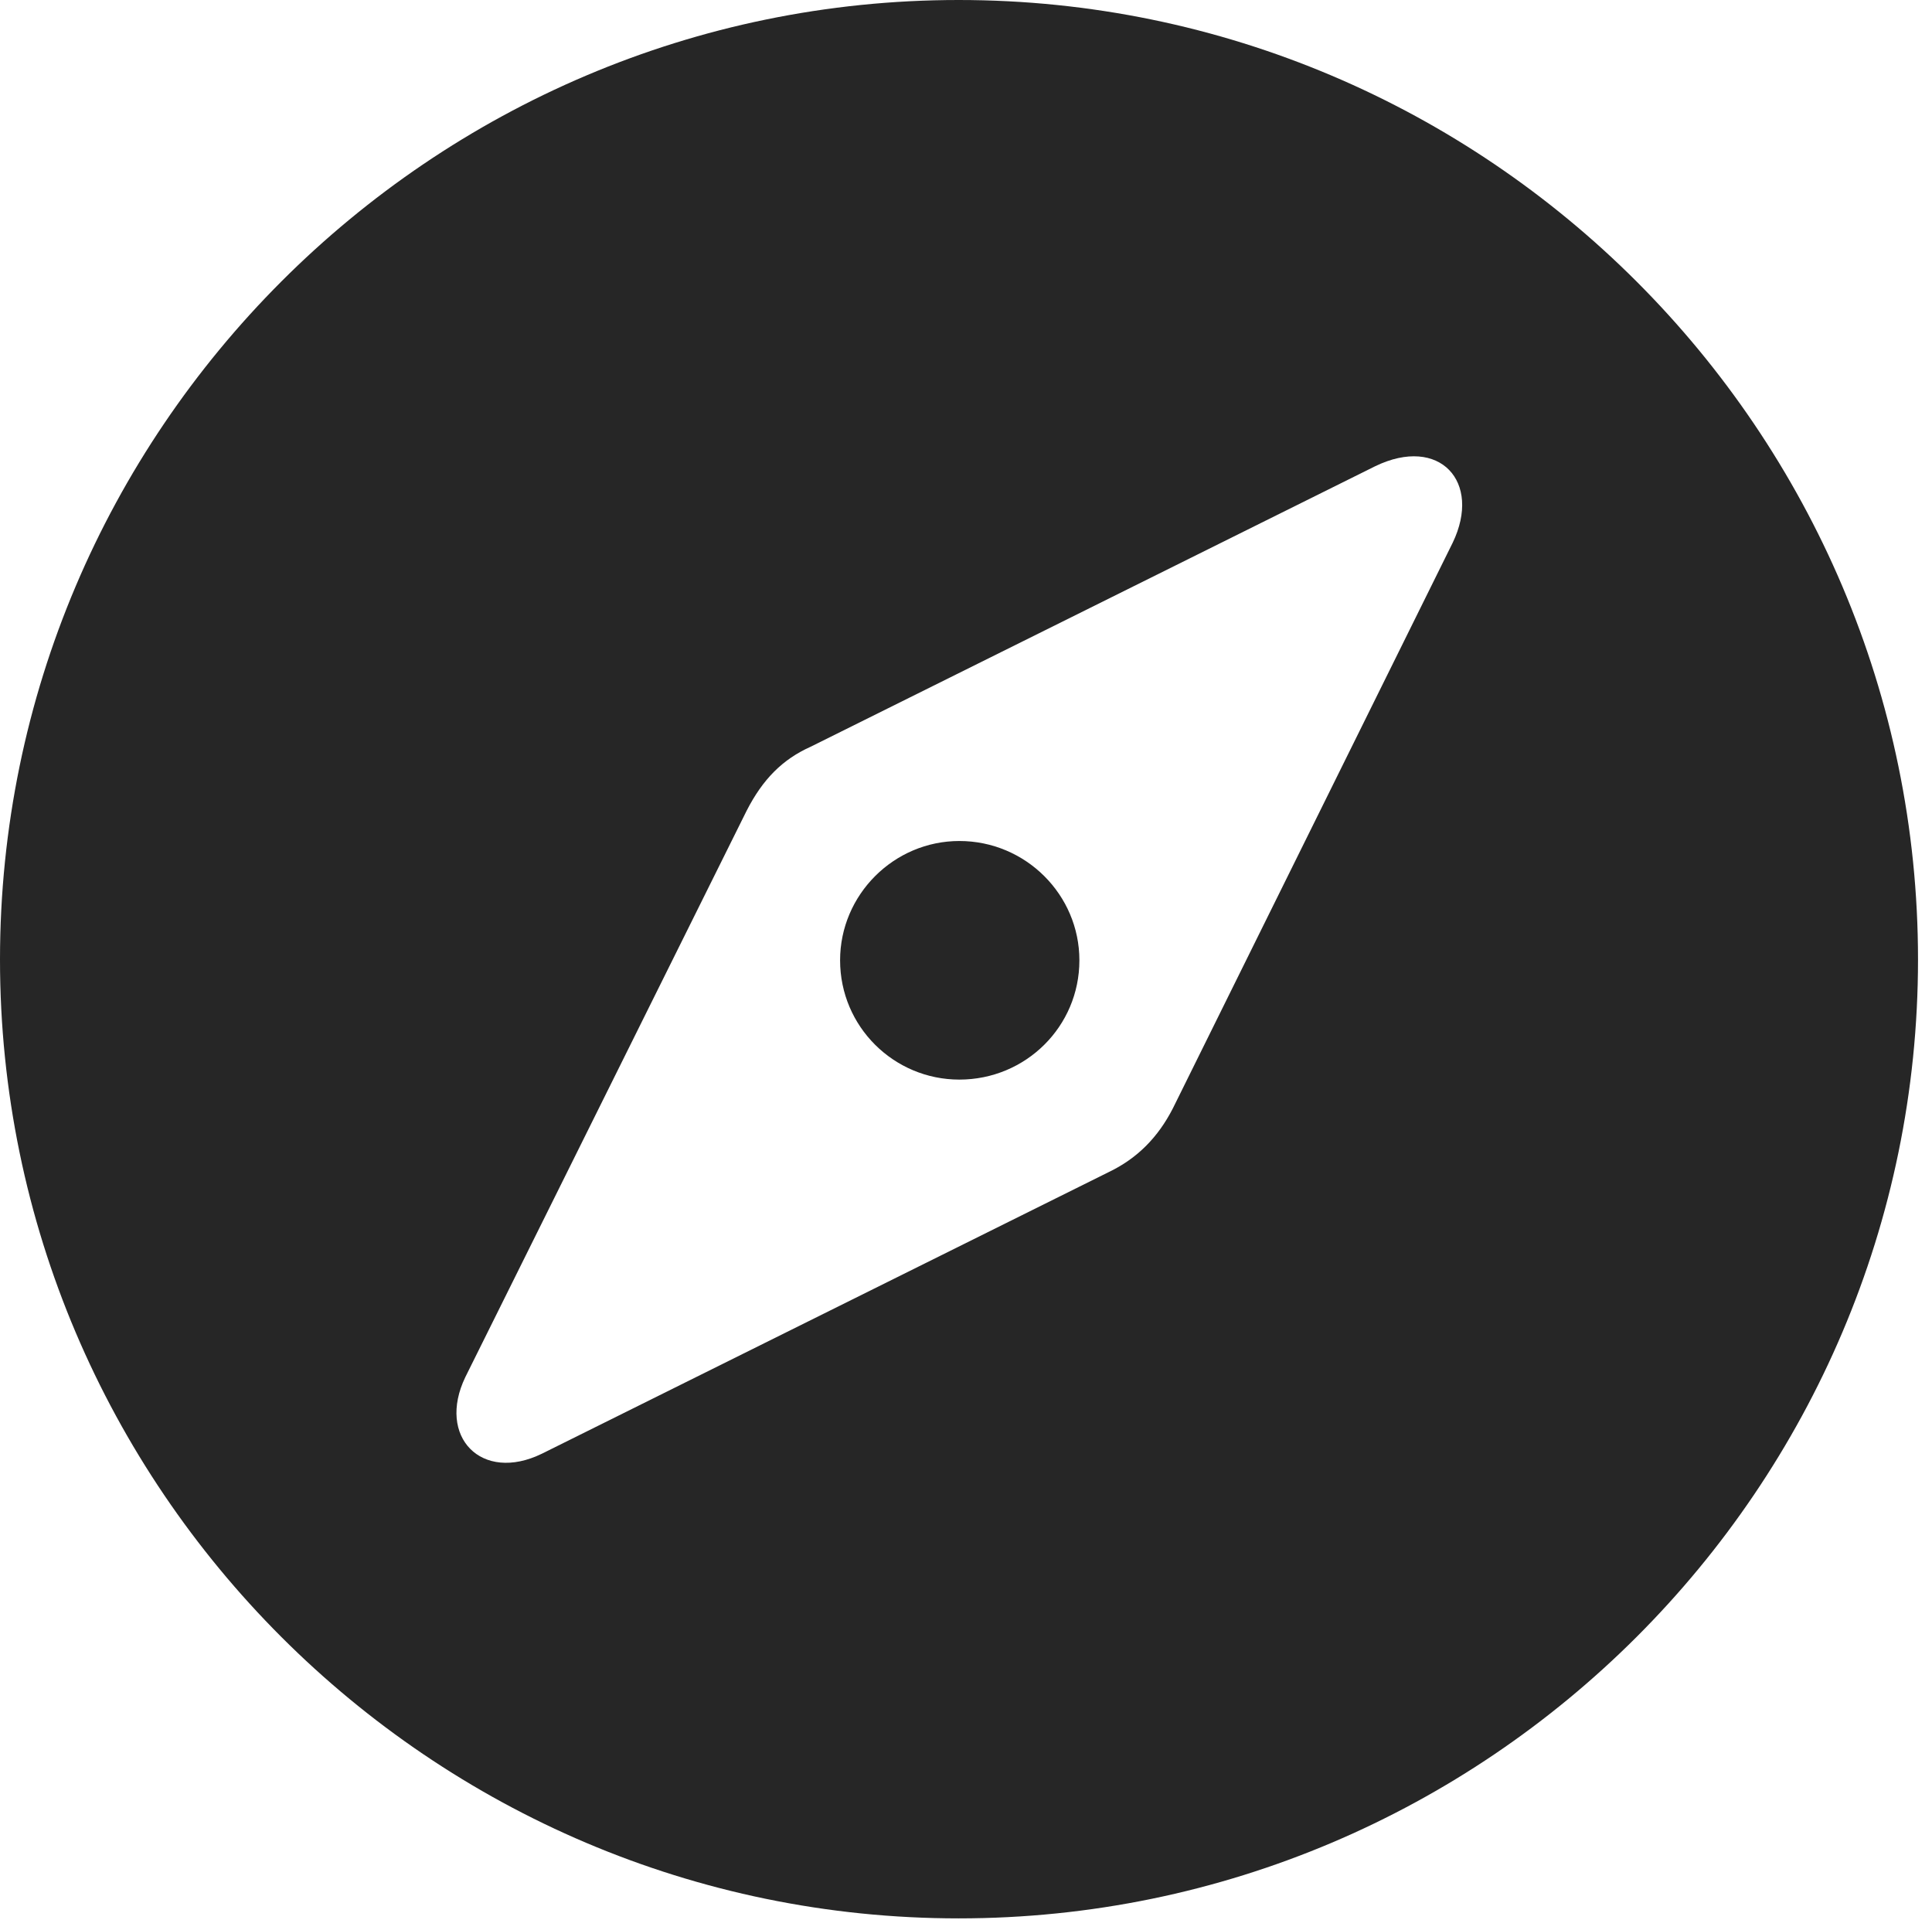 <?xml version="1.0" encoding="UTF-8"?>
<!--Generator: Apple Native CoreSVG 326-->
<!DOCTYPE svg
PUBLIC "-//W3C//DTD SVG 1.1//EN"
       "http://www.w3.org/Graphics/SVG/1.1/DTD/svg11.dtd">
<svg version="1.1" xmlns="http://www.w3.org/2000/svg" xmlns:xlink="http://www.w3.org/1999/xlink" viewBox="0 0 51.25 50.918">
 <g>
  <rect height="50.918" opacity="0" width="51.25" x="0" y="0"/>
  <path d="M50.879 25.449C50.879 39.453 39.453 50.879 25.43 50.879C11.426 50.879 0 39.453 0 25.449C0 11.426 11.426 0 25.43 0C39.453 0 50.879 11.426 50.879 25.449ZM36.484 12.363L21.504 19.805C20.762 20.137 20.234 20.664 19.805 21.504L12.344 36.523C11.582 38.105 12.773 39.336 14.375 38.555L29.395 31.094C30.176 30.723 30.723 30.156 31.113 29.395L38.535 14.395C39.316 12.773 38.184 11.543 36.484 12.363ZM28.633 25.469C28.633 27.227 27.207 28.633 25.449 28.633C23.711 28.633 22.285 27.227 22.285 25.469C22.285 23.73 23.711 22.305 25.449 22.305C27.207 22.305 28.633 23.73 28.633 25.469Z" fill="black" fill-opacity="0.85"/>
 </g>
</svg>
